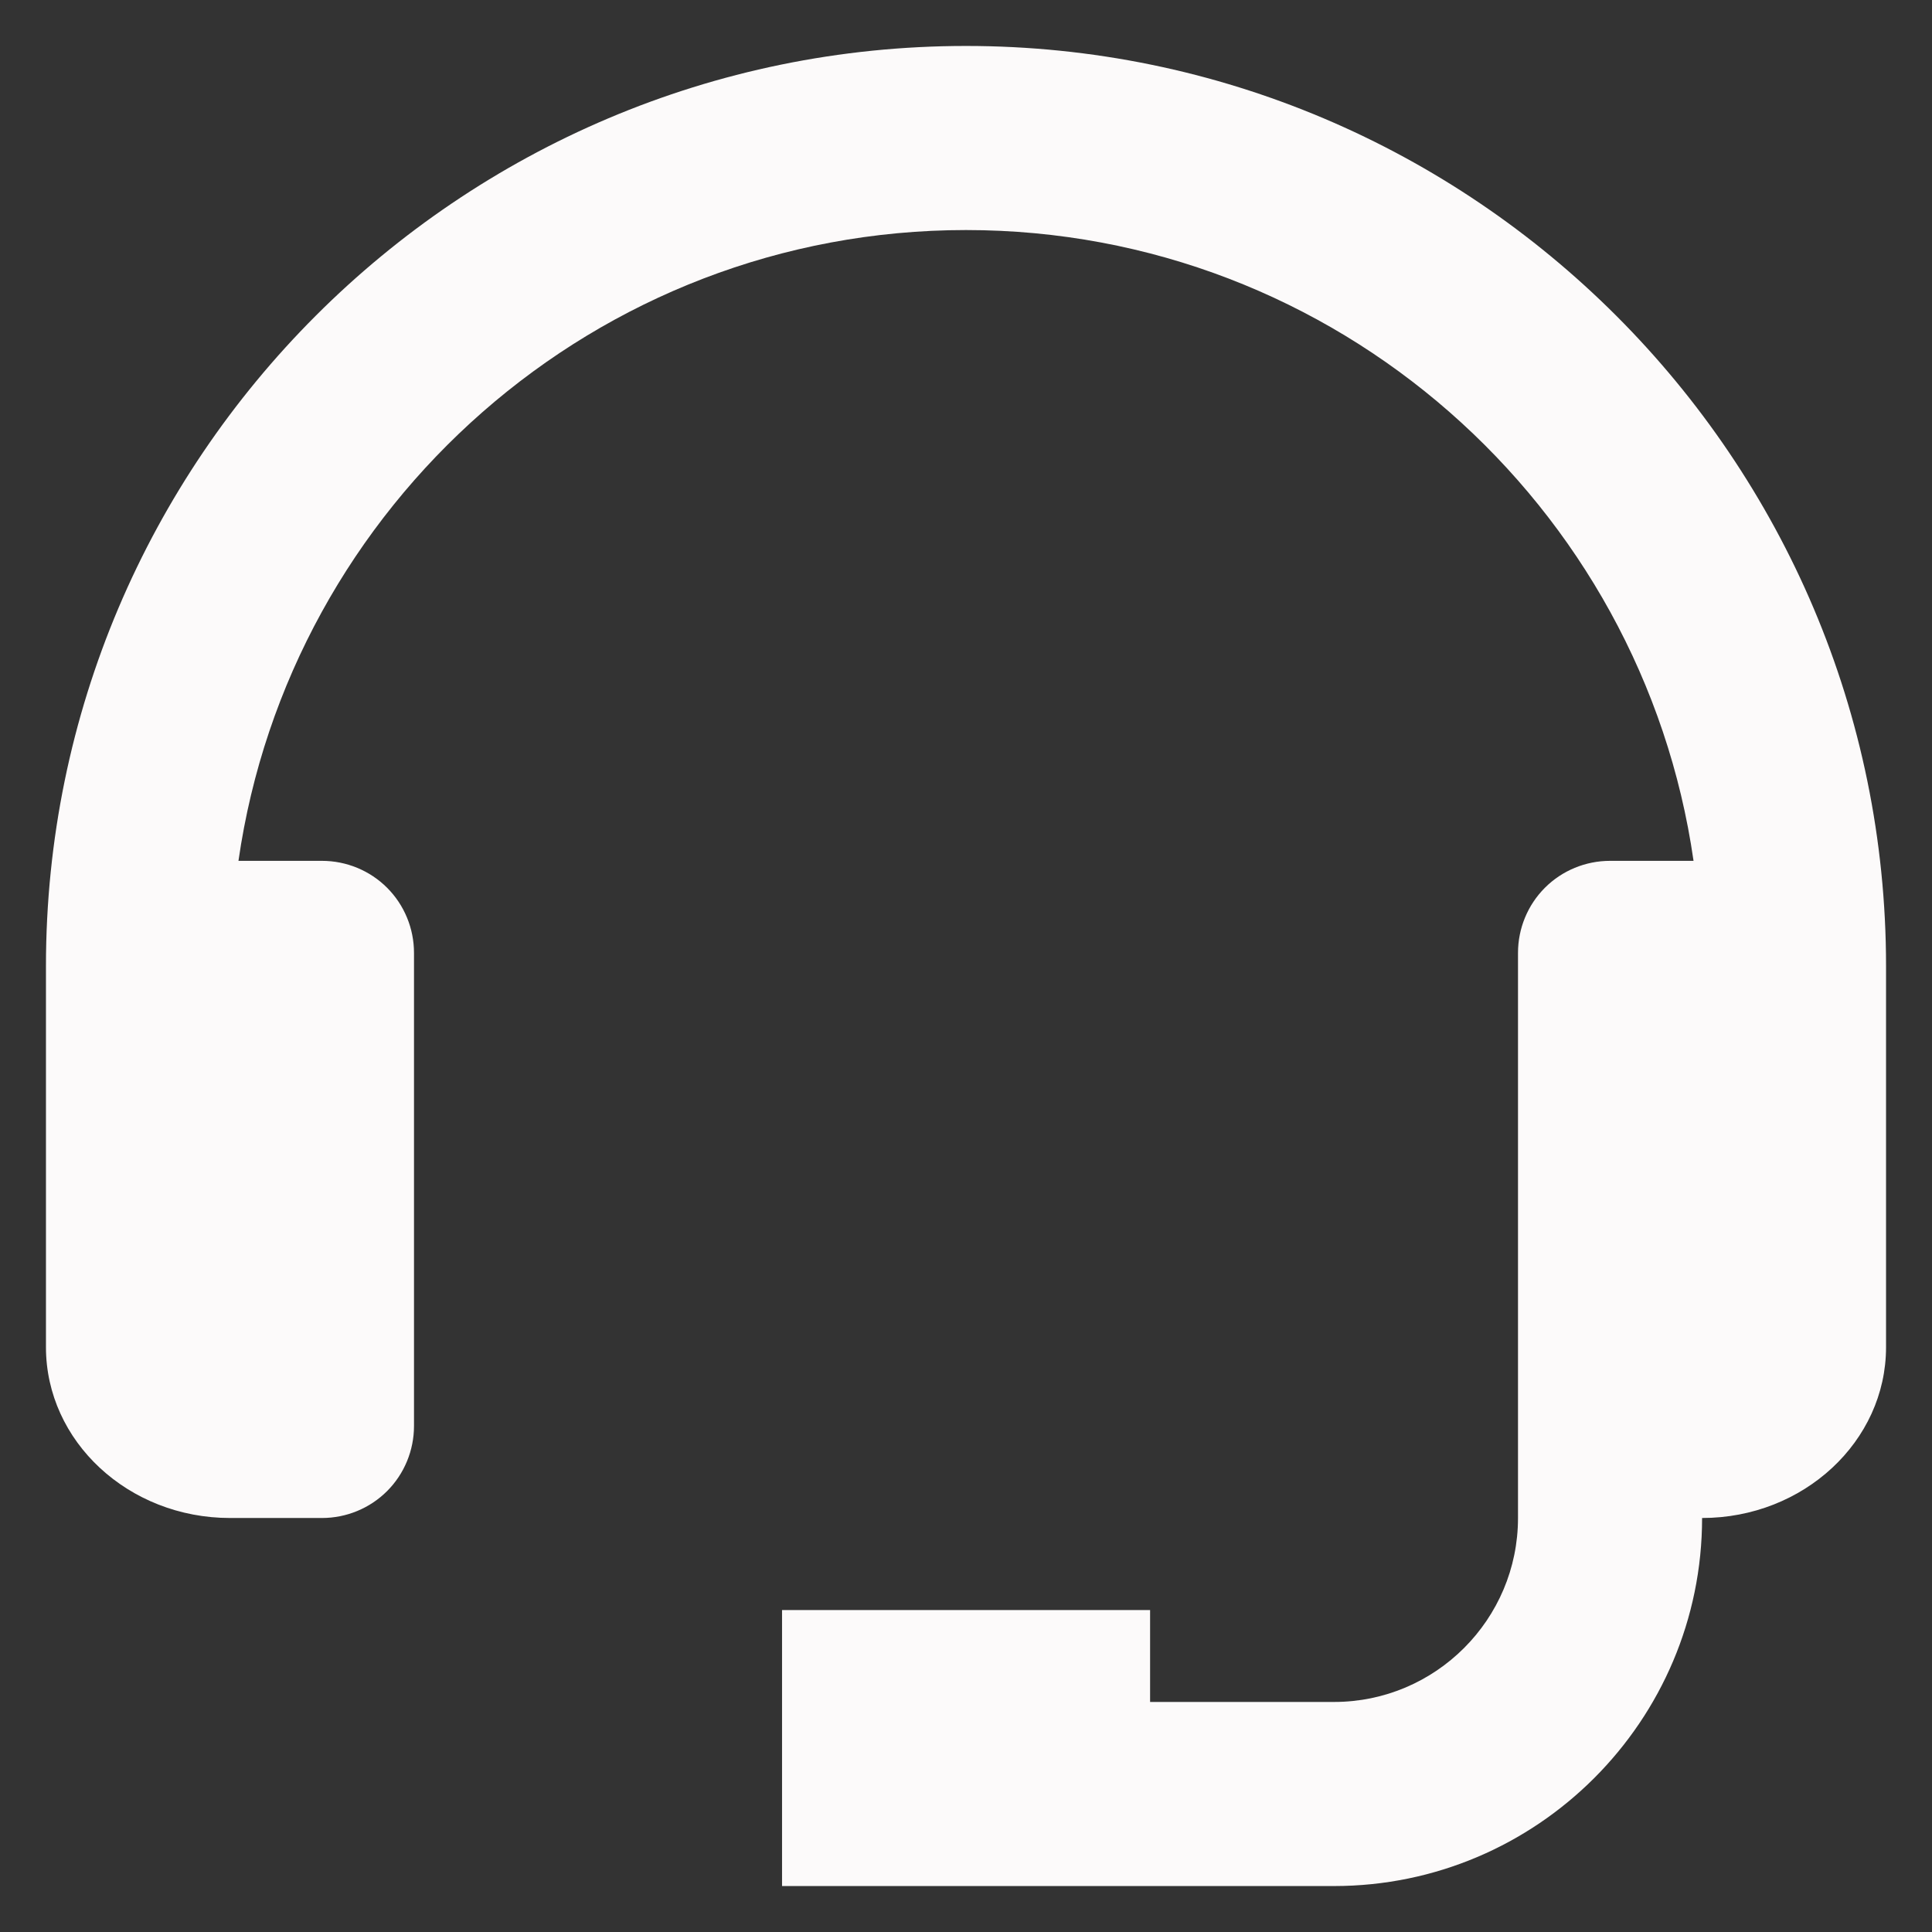 <svg width="14" height="14" viewBox="0 0 14 14" fill="none" xmlns="http://www.w3.org/2000/svg">
<rect x="0" y="0" width="14" height="14" fill="#333333" stroke="none"/>
<path d="M7 0.333C3.324 0.333 0.333 3.324 0.333 7V9.762C0.333 10.445 0.931 11 1.667 11H2.333C2.51 11 2.68 10.93 2.805 10.805C2.93 10.68 3 10.51 3 10.333V6.905C3 6.728 2.93 6.558 2.805 6.433C2.68 6.308 2.51 6.238 2.333 6.238H1.728C2.099 3.658 4.319 1.667 7 1.667C9.681 1.667 11.902 3.658 12.272 6.238H11.667C11.49 6.238 11.32 6.308 11.195 6.433C11.07 6.558 11 6.728 11 6.905V11C11 11.735 10.402 12.333 9.667 12.333H8.334V11.667H5.667V13.667H9.667C11.137 13.667 12.334 12.471 12.334 11C13.069 11 13.667 10.445 13.667 9.762V7C13.667 3.324 10.676 0.333 7 0.333Z" fill="#FCFAFA"/>
</svg>
